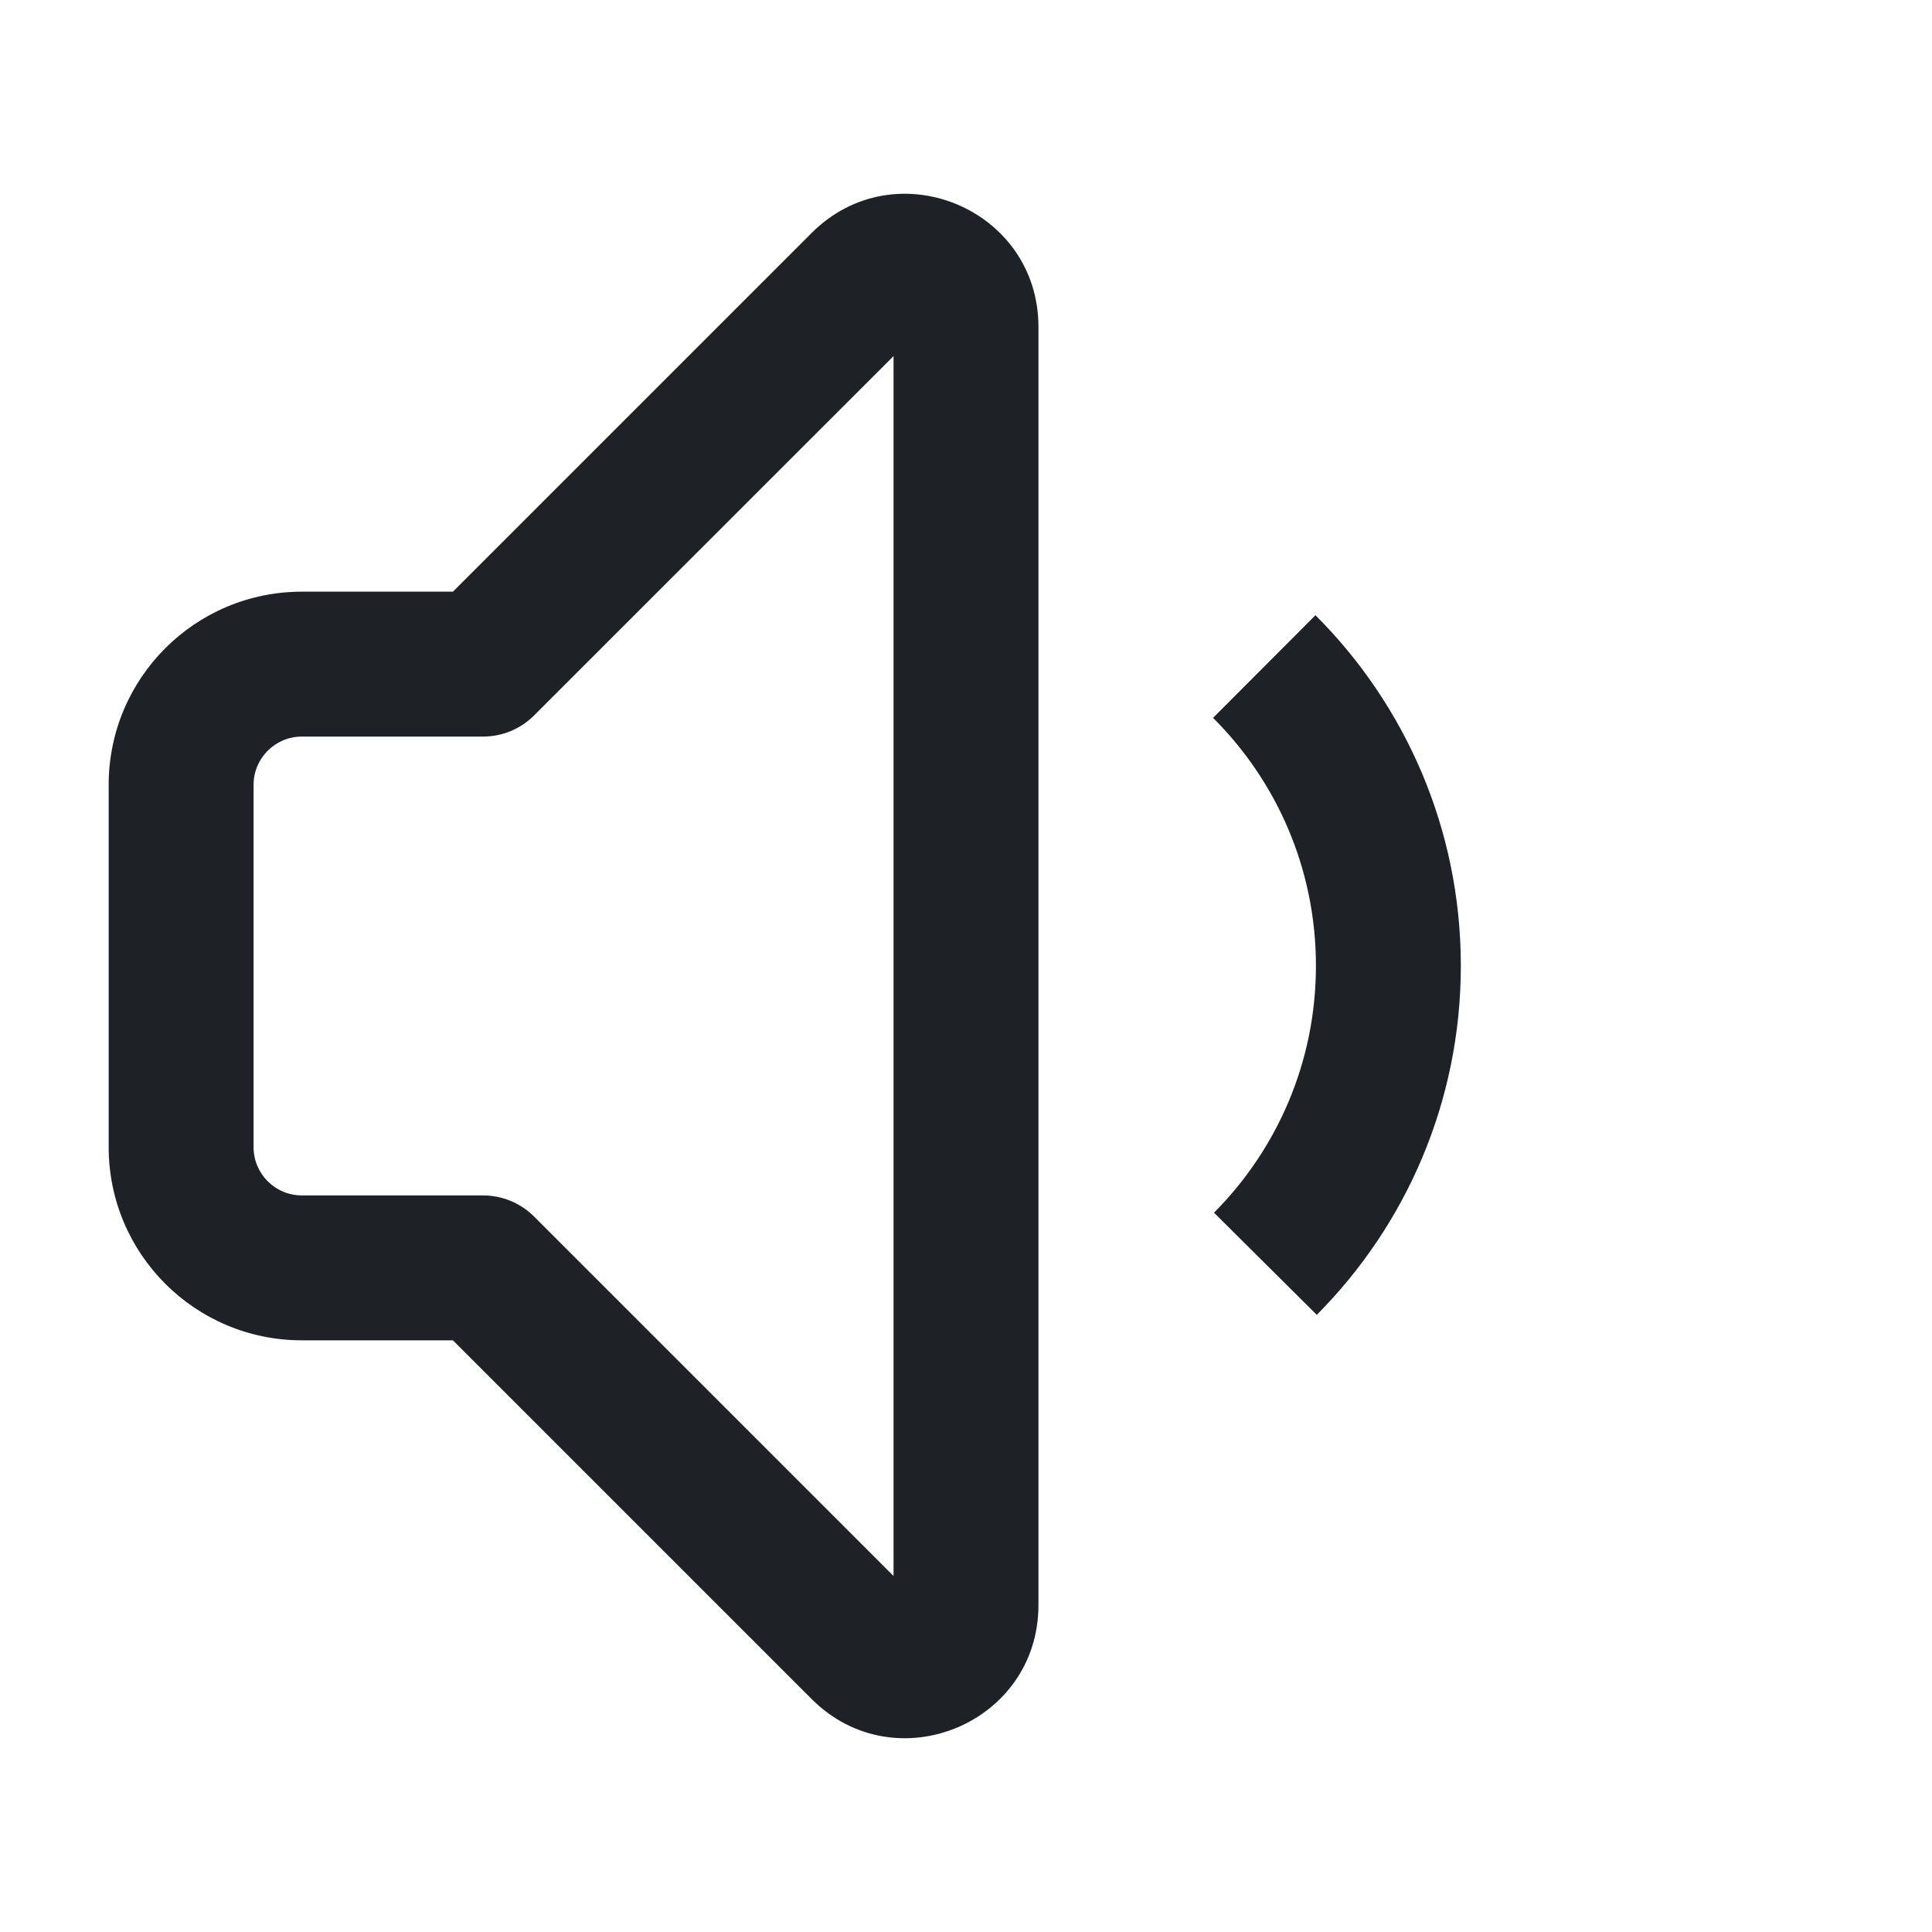 <svg width="16" height="16" viewBox="0 0 16 16" fill="none" xmlns="http://www.w3.org/2000/svg">
<path d="M6.722 1.929C7.415 1.236 8.6 1.727 8.6 2.707V13.293C8.6 14.273 7.415 14.764 6.722 14.071L3.751 11.1H2.5C1.616 11.1 0.9 10.384 0.9 9.5V6.5C0.9 5.616 1.616 4.9 2.5 4.9H3.751L6.722 1.929ZM7.4 2.949L4.424 5.924C4.312 6.037 4.159 6.1 4 6.1H2.5C2.279 6.1 2.1 6.279 2.1 6.5V9.5C2.1 9.721 2.279 9.9 2.5 9.9H4C4.159 9.9 4.312 9.963 4.424 10.076L7.4 13.052V2.949ZM10.894 5.095C11.637 5.837 12.098 6.864 12.098 7.998C12.098 9.126 11.642 10.148 10.905 10.889L10.054 10.043C10.576 9.518 10.898 8.796 10.898 7.998C10.898 7.196 10.573 6.47 10.046 5.945L10.894 5.095Z" fill="#1E2226"/>
</svg>
